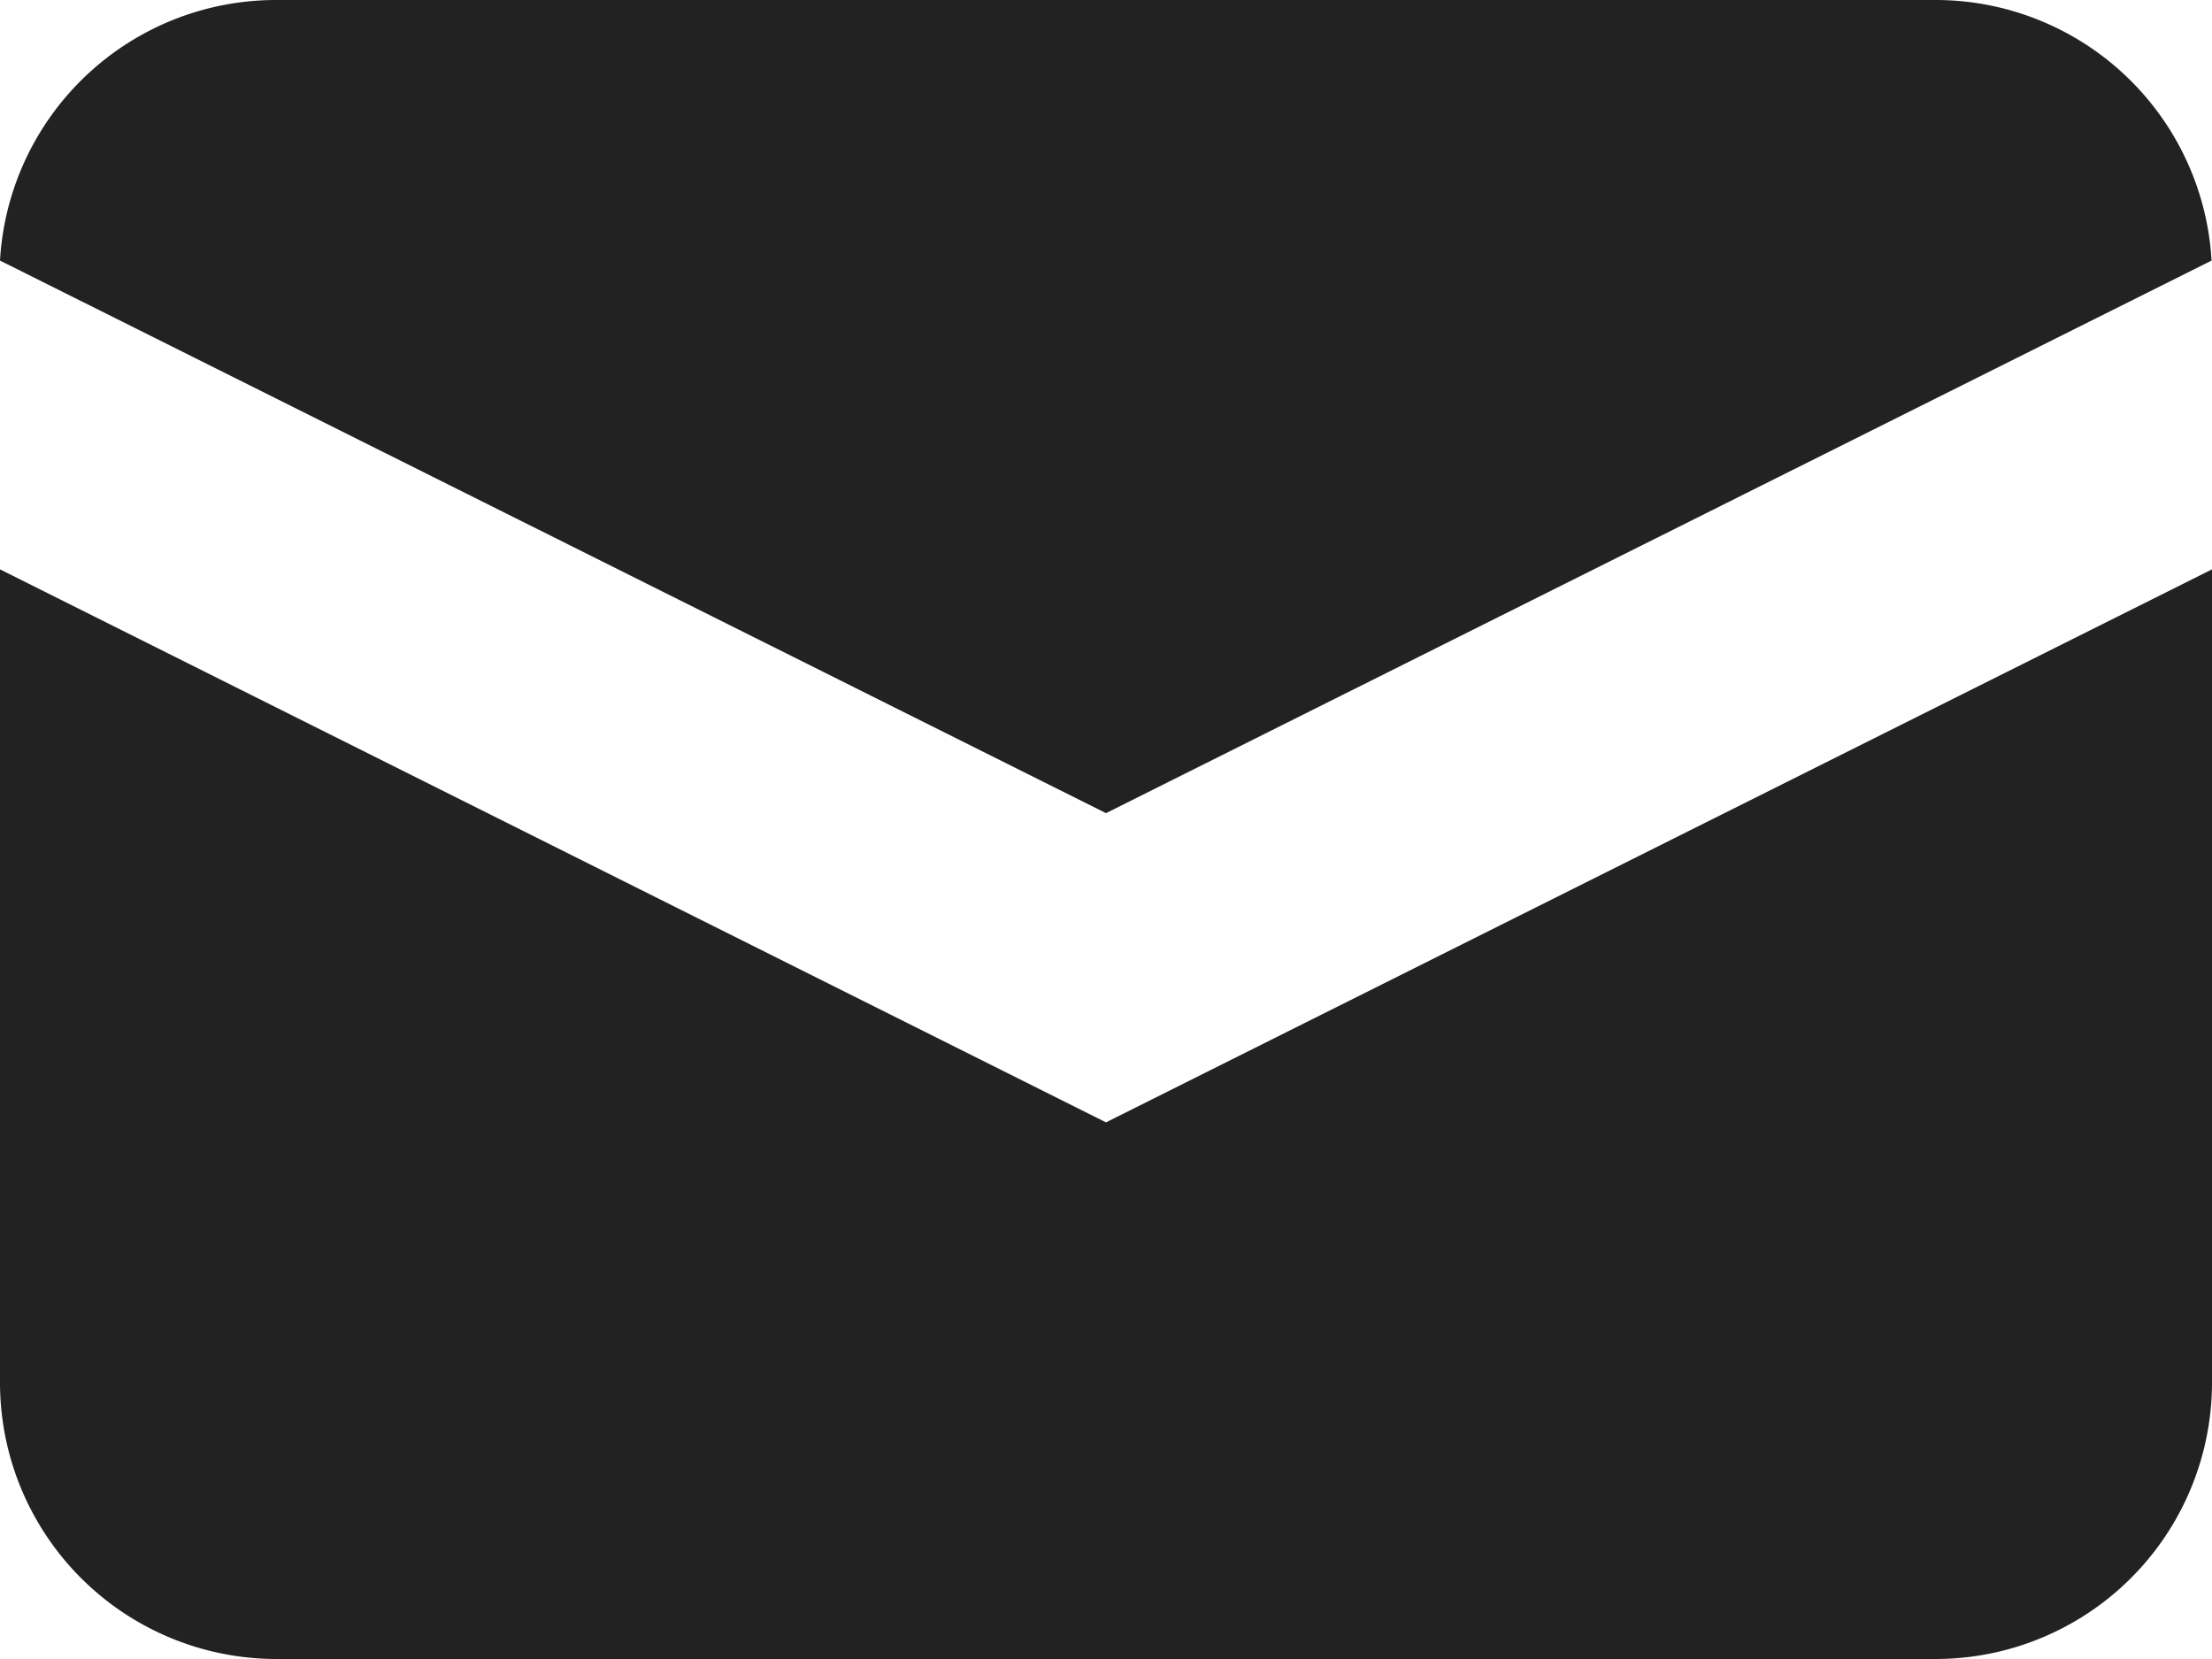 <svg xmlns="http://www.w3.org/2000/svg" width="15.28" height="11.46" viewBox="0 0 15.28 11.46">
  <g id="Group_15" data-name="Group 15" transform="translate(-265 -4374)">
    <path id="Vector" d="M0,1.8,7.64,5.617,15.277,1.8A1.91,1.91,0,0,0,13.37,0H1.91A1.91,1.91,0,0,0,0,1.8Z" transform="translate(265 4374)" fill="#222"/>
    <path id="Vector-2" data-name="Vector" d="M15.28,4.118,7.64,7.938,0,4.118V9.735a1.91,1.91,0,0,0,1.91,1.91H13.37a1.91,1.91,0,0,0,1.91-1.91Z" transform="translate(265 4373.815)" fill="#222"/>
  </g>
</svg>
